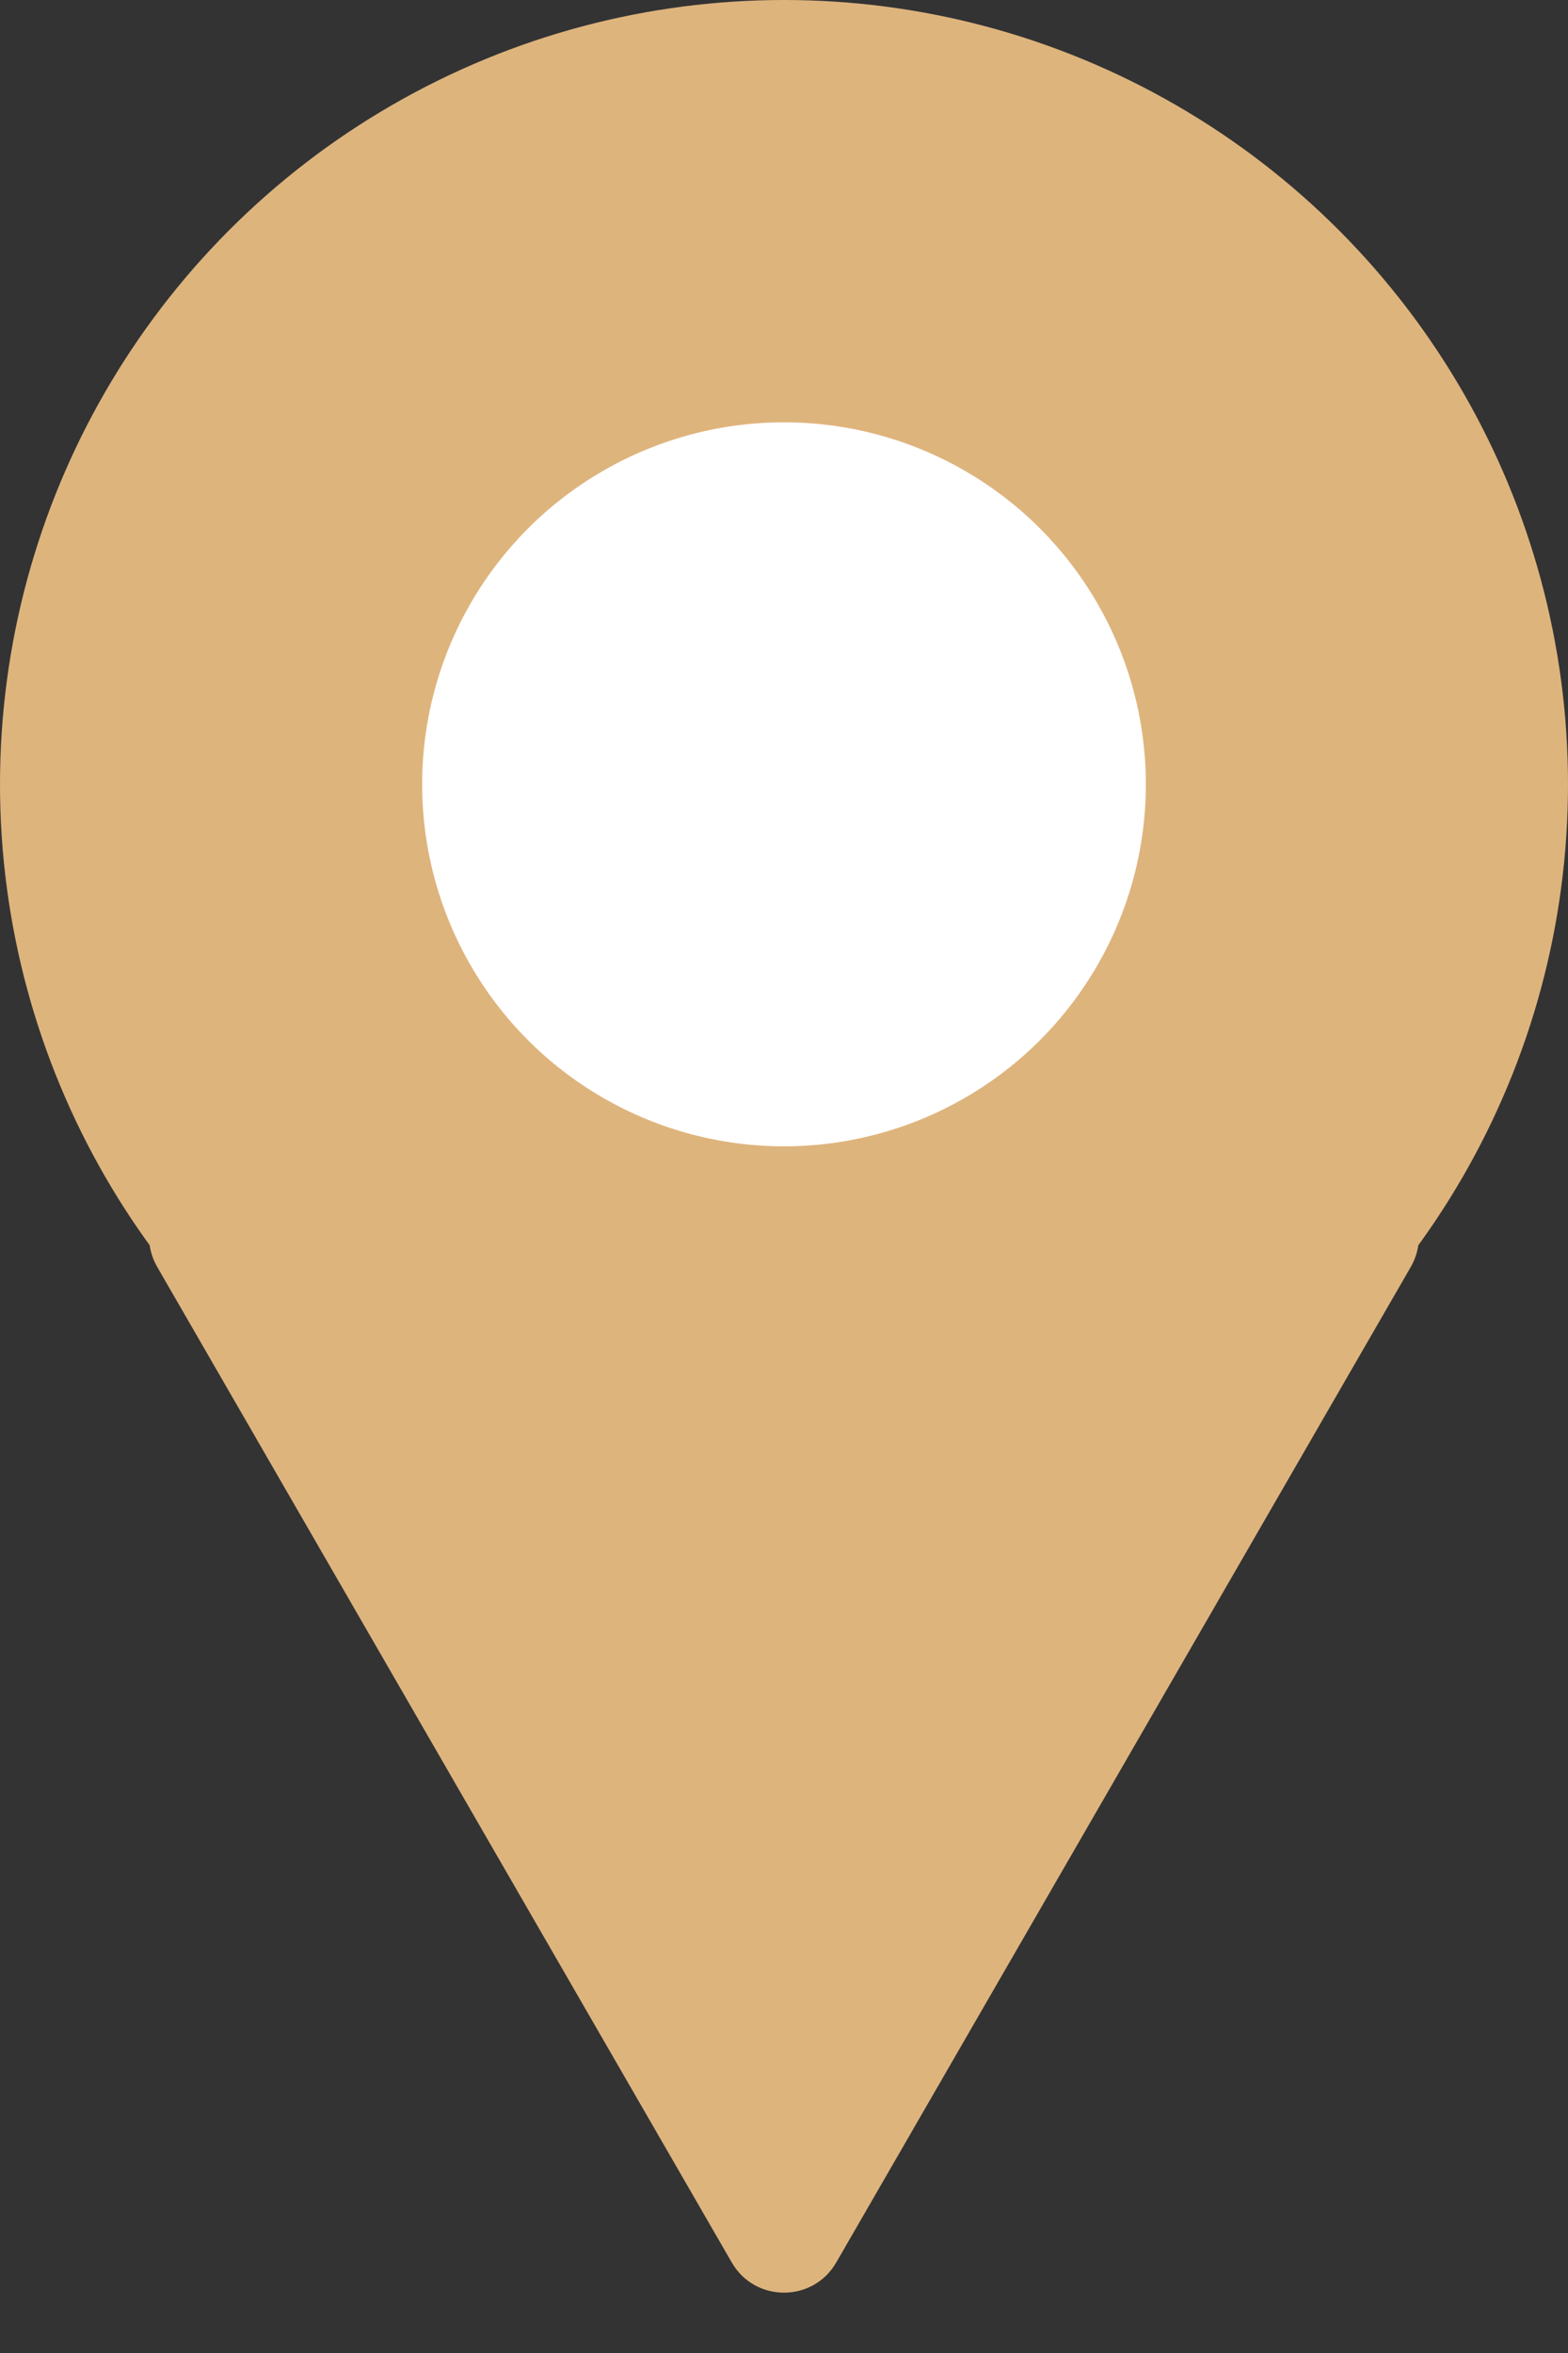 <svg width="52" height="78" viewBox="0 0 52 78" fill="none" xmlns="http://www.w3.org/2000/svg">
<rect x="0" y="0" width="52" height="78" fill="#333333" stroke="none"/>
<circle cx="26" cy="26" r="26" fill="#DEB47D"/>
<path d="M27.732 75C26.962 76.333 25.038 76.333 24.268 75L5.215 42C4.446 40.667 5.408 39 6.947 39L45.053 39C46.592 39 47.554 40.667 46.785 42L27.732 75Z" fill="#DEB47D"/>
<circle cx="26" cy="26" r="12" fill="white"/>
</svg>
